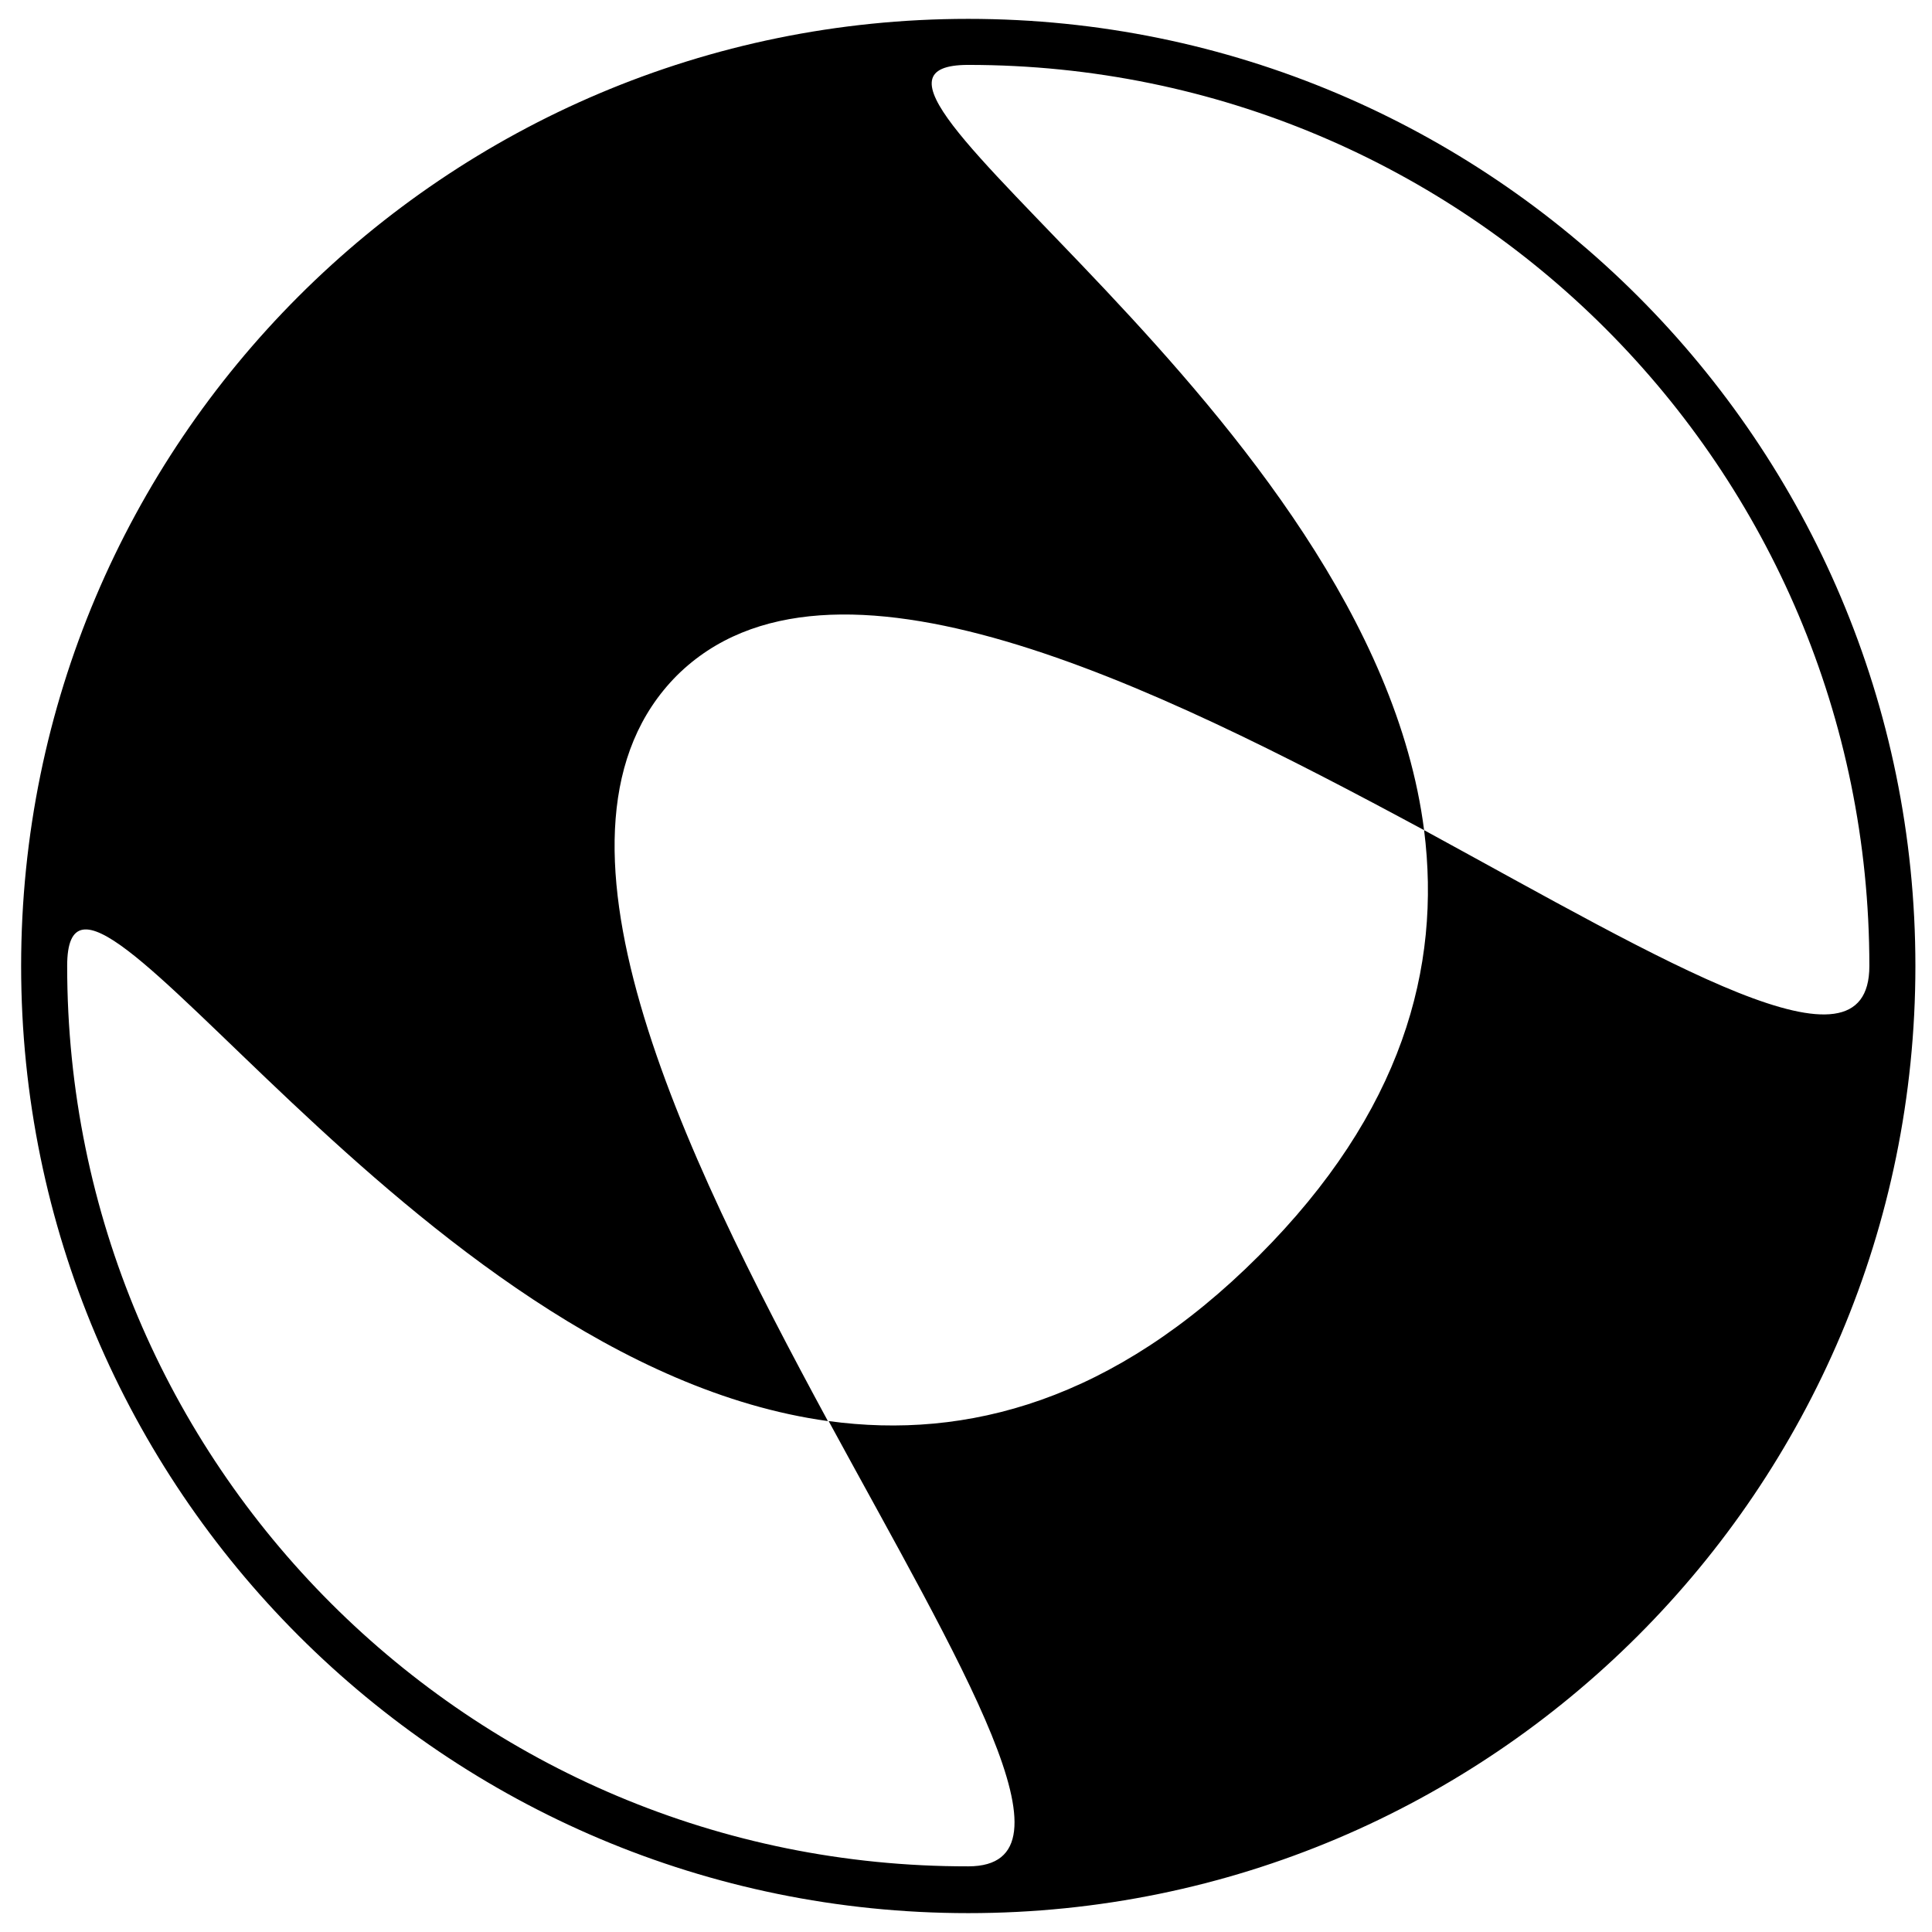 <?xml version="1.0" encoding="utf-8"?>
<!-- Generator: Adobe Illustrator 18.1.1, SVG Export Plug-In . SVG Version: 6.00 Build 0)  -->
<svg version="1.1" id="Layer_1" xmlns="http://www.w3.org/2000/svg" xmlns:xlink="http://www.w3.org/1999/xlink" x="0px" y="0px"
	 viewBox="0 0 256 256" enable-background="new 0 0 256 256" xml:space="preserve">
<g>
	<g>
		<path d="M128.3,2.5C59,2.5,2.8,58.7,2.8,128S59,253.5,128.3,253.5S253.8,197.3,253.8,128S197.6,2.5,128.3,2.5z M188.7,110
			c2.3,18.2-2.9,37.4-21.9,56.4c-19.2,19.2-38.7,24.4-57,21.9c17.5,32.2,33.9,59,18.5,59C62.3,247.4,8.9,194,8.9,128
			c0-24.7,45.6,52.7,100.8,60.3c-19.4-35.8-40.2-78.5-20-98.8C109.9,69.5,152.7,90.6,188.7,110C181.6,54.5,103.5,8.6,128.3,8.6
			c66,0,119.4,53.4,119.4,119.4C247.7,143.8,221,127.6,188.7,110z"/>
	</g>
</g>
</svg>
